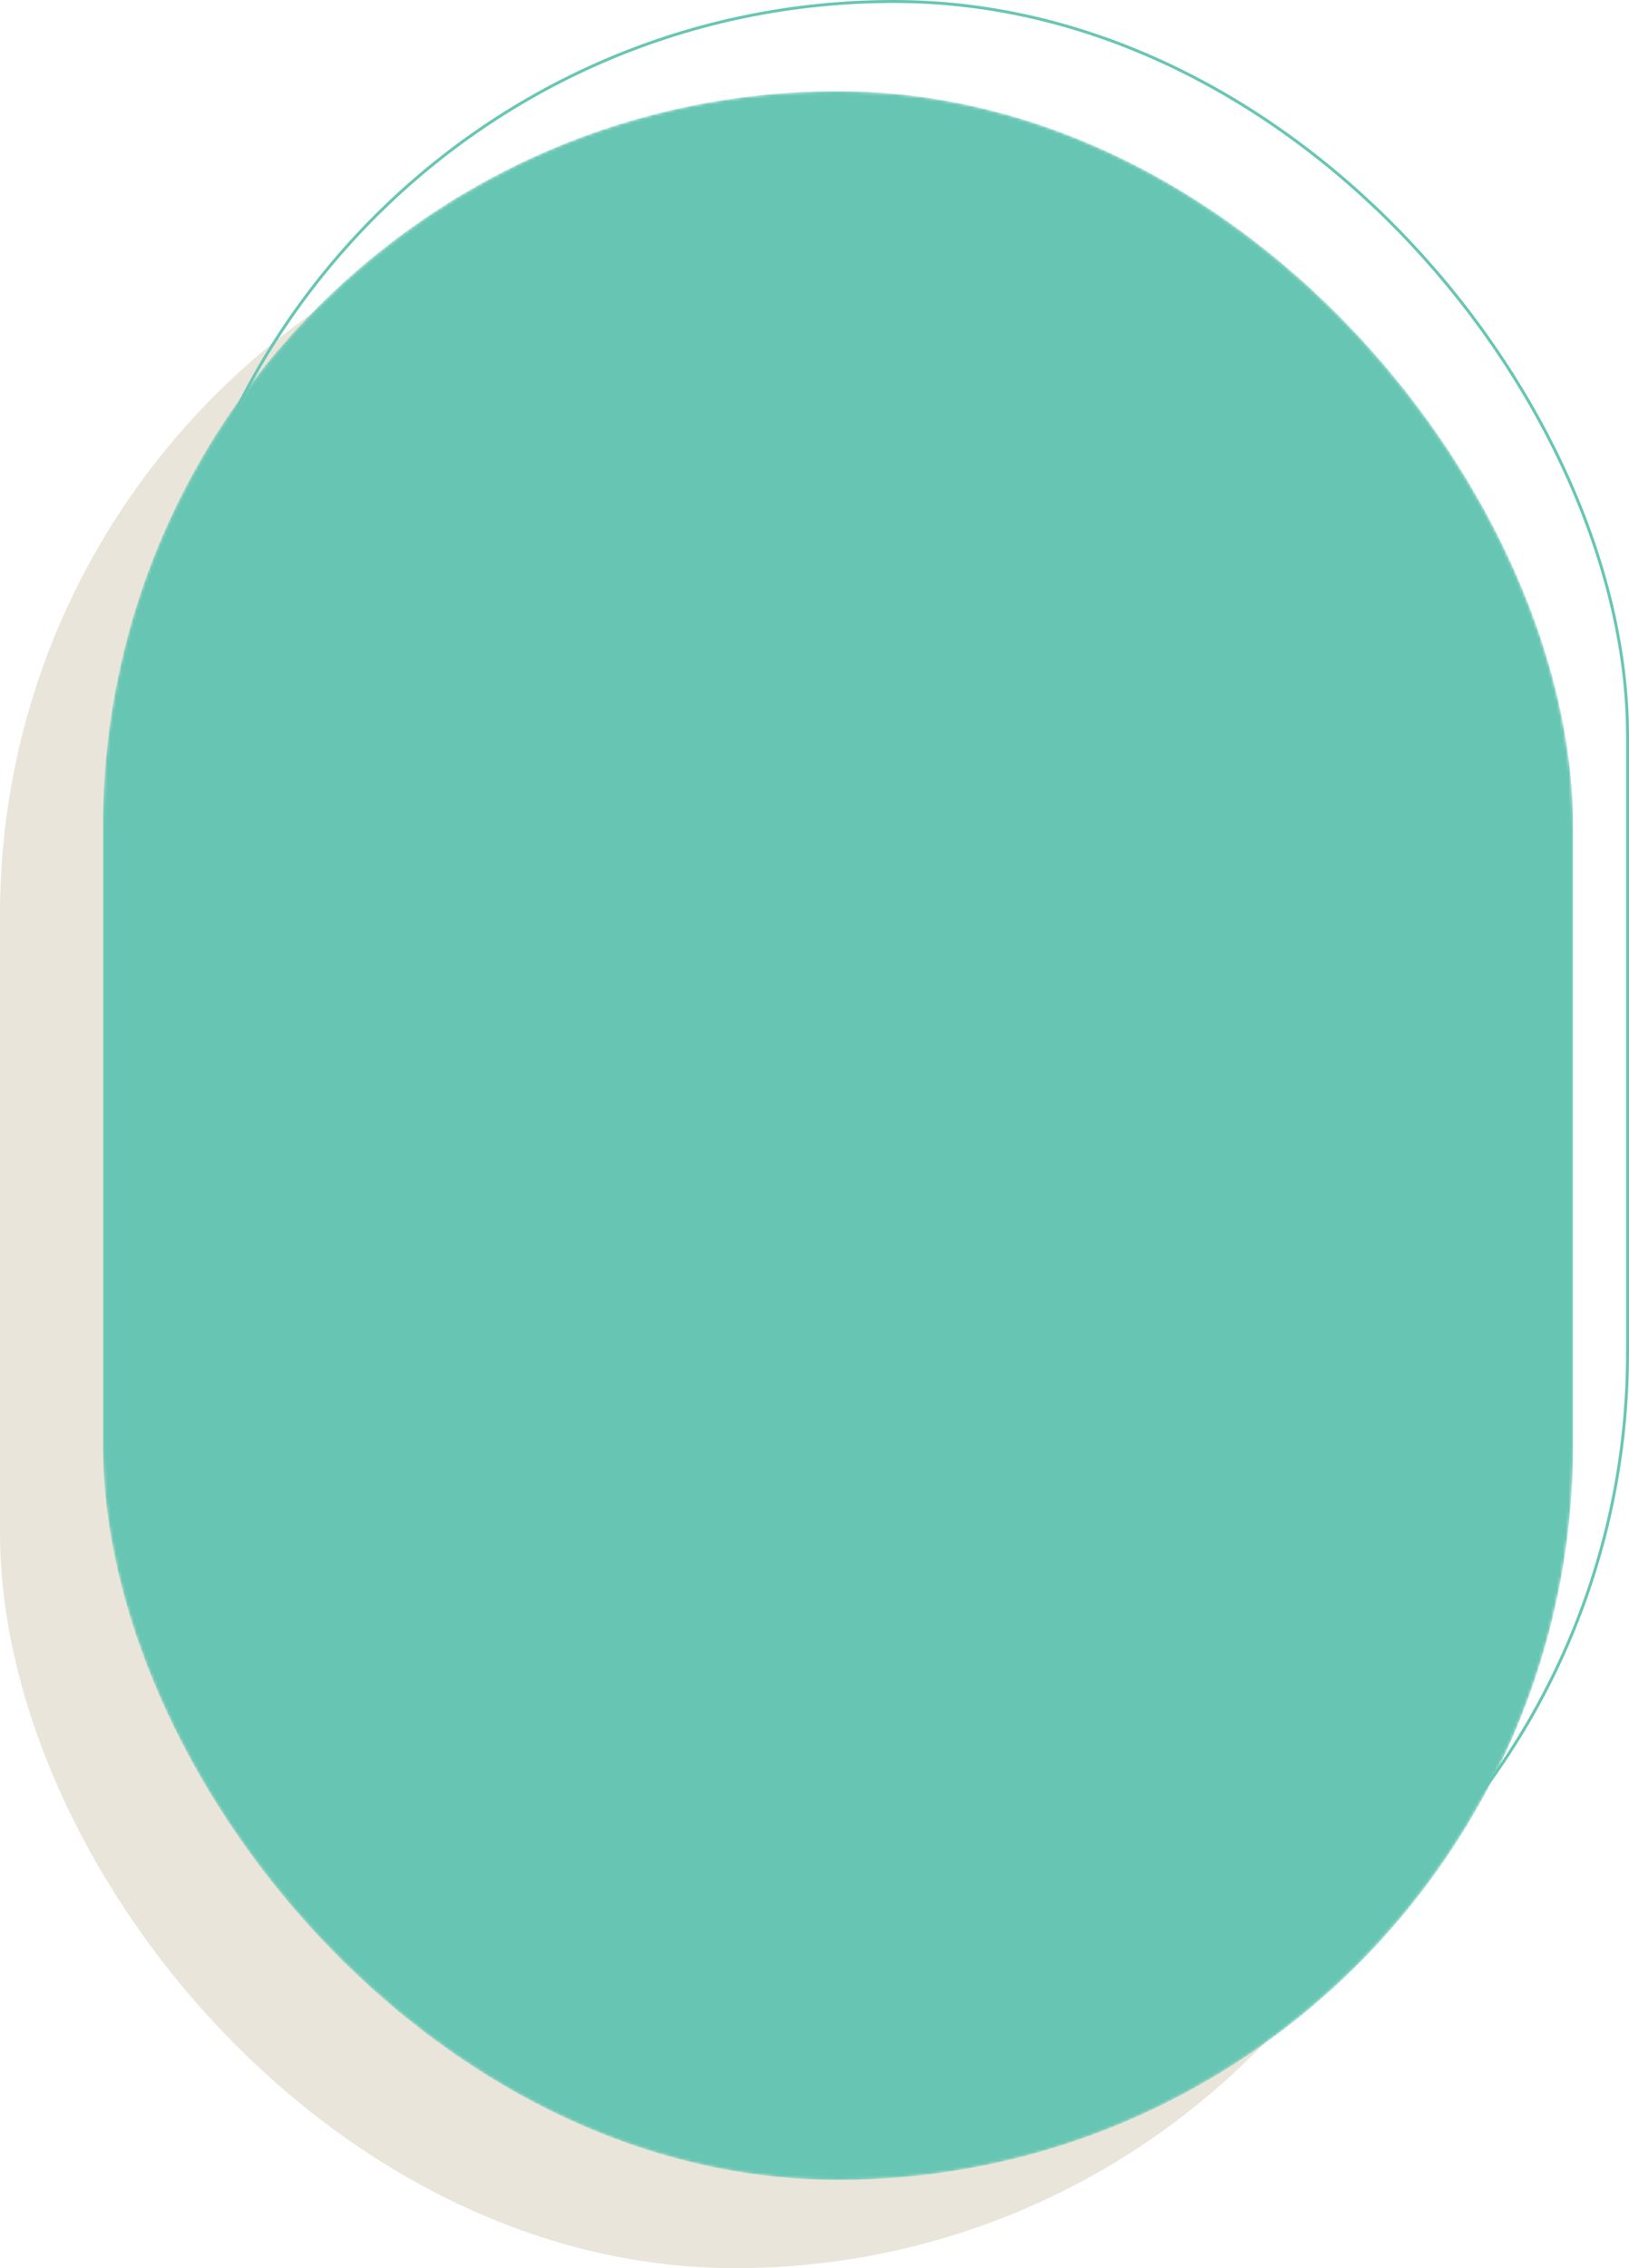 <svg width="554" height="771" viewBox="0 0 554 771" fill="none" xmlns="http://www.w3.org/2000/svg">
<rect y="61" width="500" height="710" rx="250" fill="#EAE5DA"/>
<rect x="54.5" y="0.5" width="499" height="709" rx="249.5" stroke="#67C6B3"/>
<mask id="mask0_630_3" style="mask-type:alpha" maskUnits="userSpaceOnUse" x="35" y="31" width="500" height="710">
<rect x="35" y="31" width="500" height="710" rx="250" fill="#C4C4C4"/>
</mask>
<g mask="url(#mask0_630_3)">
<rect x="35" y="31" width="500" height="710" rx="250" fill="#67C6B3"/>
</g>
</svg>
